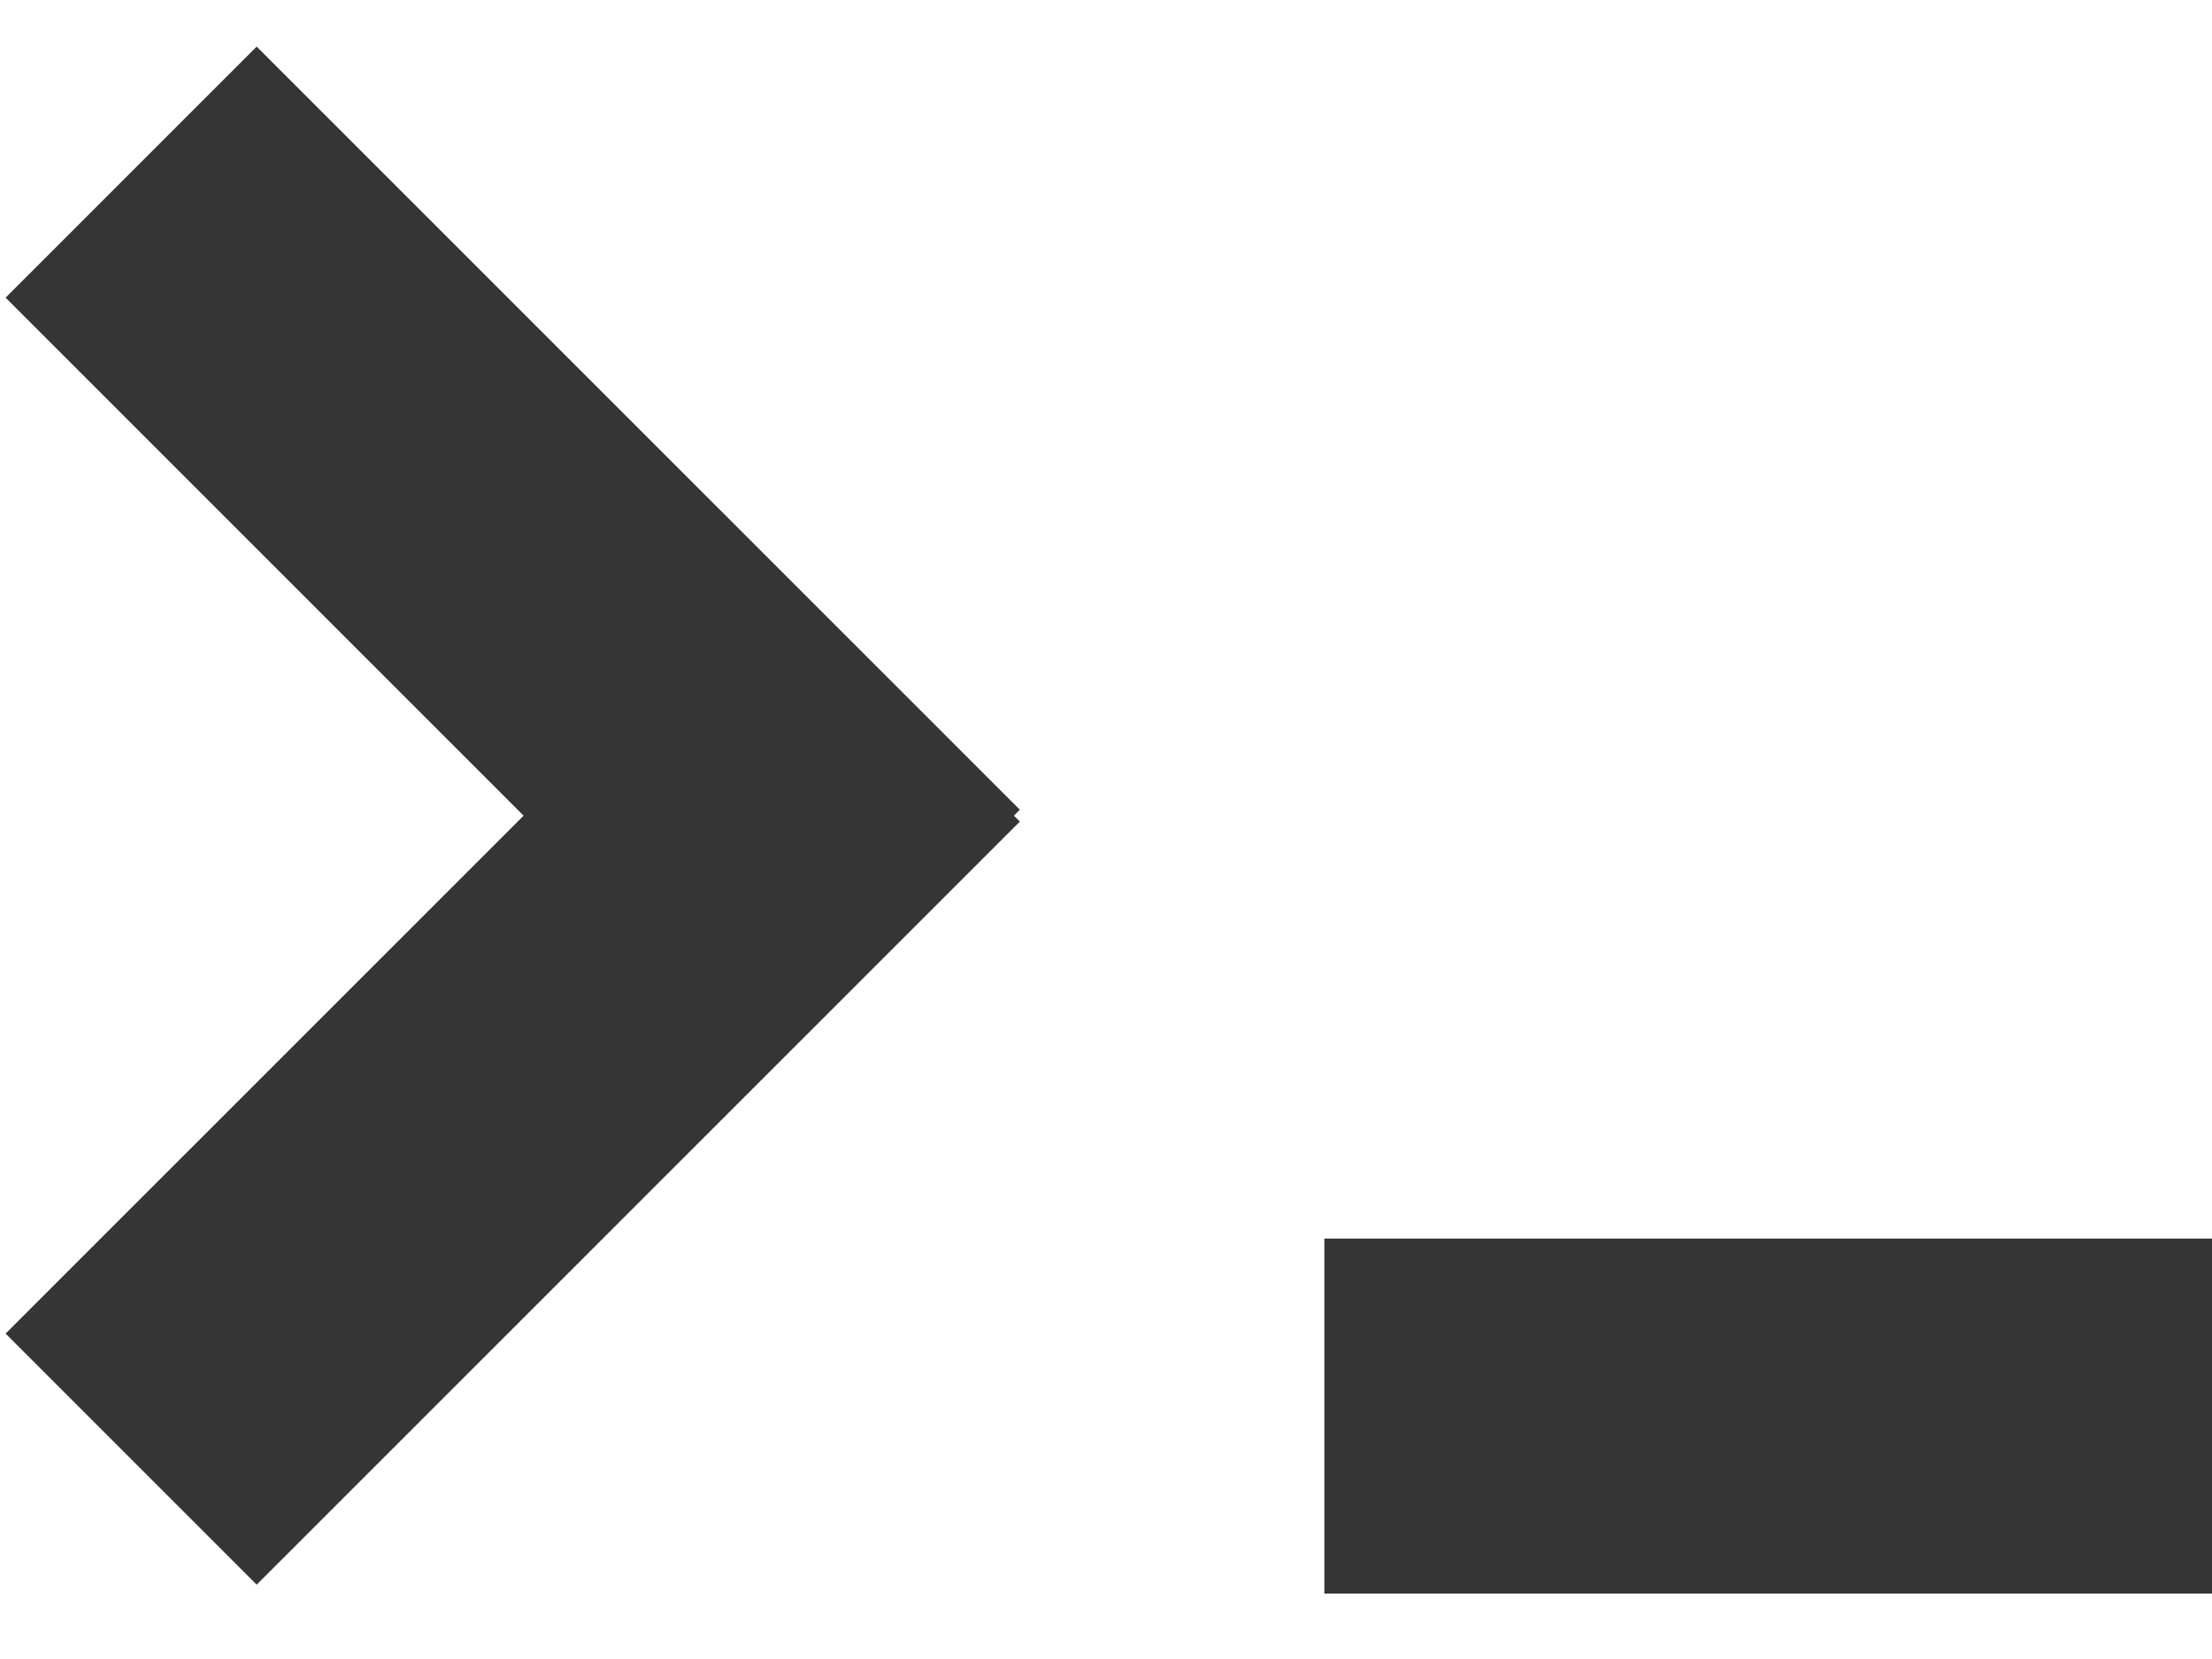 <svg xmlns="http://www.w3.org/2000/svg" width="28" height="21" viewBox="0 0 28 21" fill="none">
<rect x="16.764" y="15.678" width="11.236" height="4.494" fill="#353535"/>
<path fillRule="evenodd" clipRule="evenodd" d="M12.909 10.249L3.249 0.59L0.071 3.768L6.628 10.325L0.071 16.881L3.249 20.059L12.909 10.4L12.834 10.325L12.909 10.249Z" fill="#353535"/>
</svg>